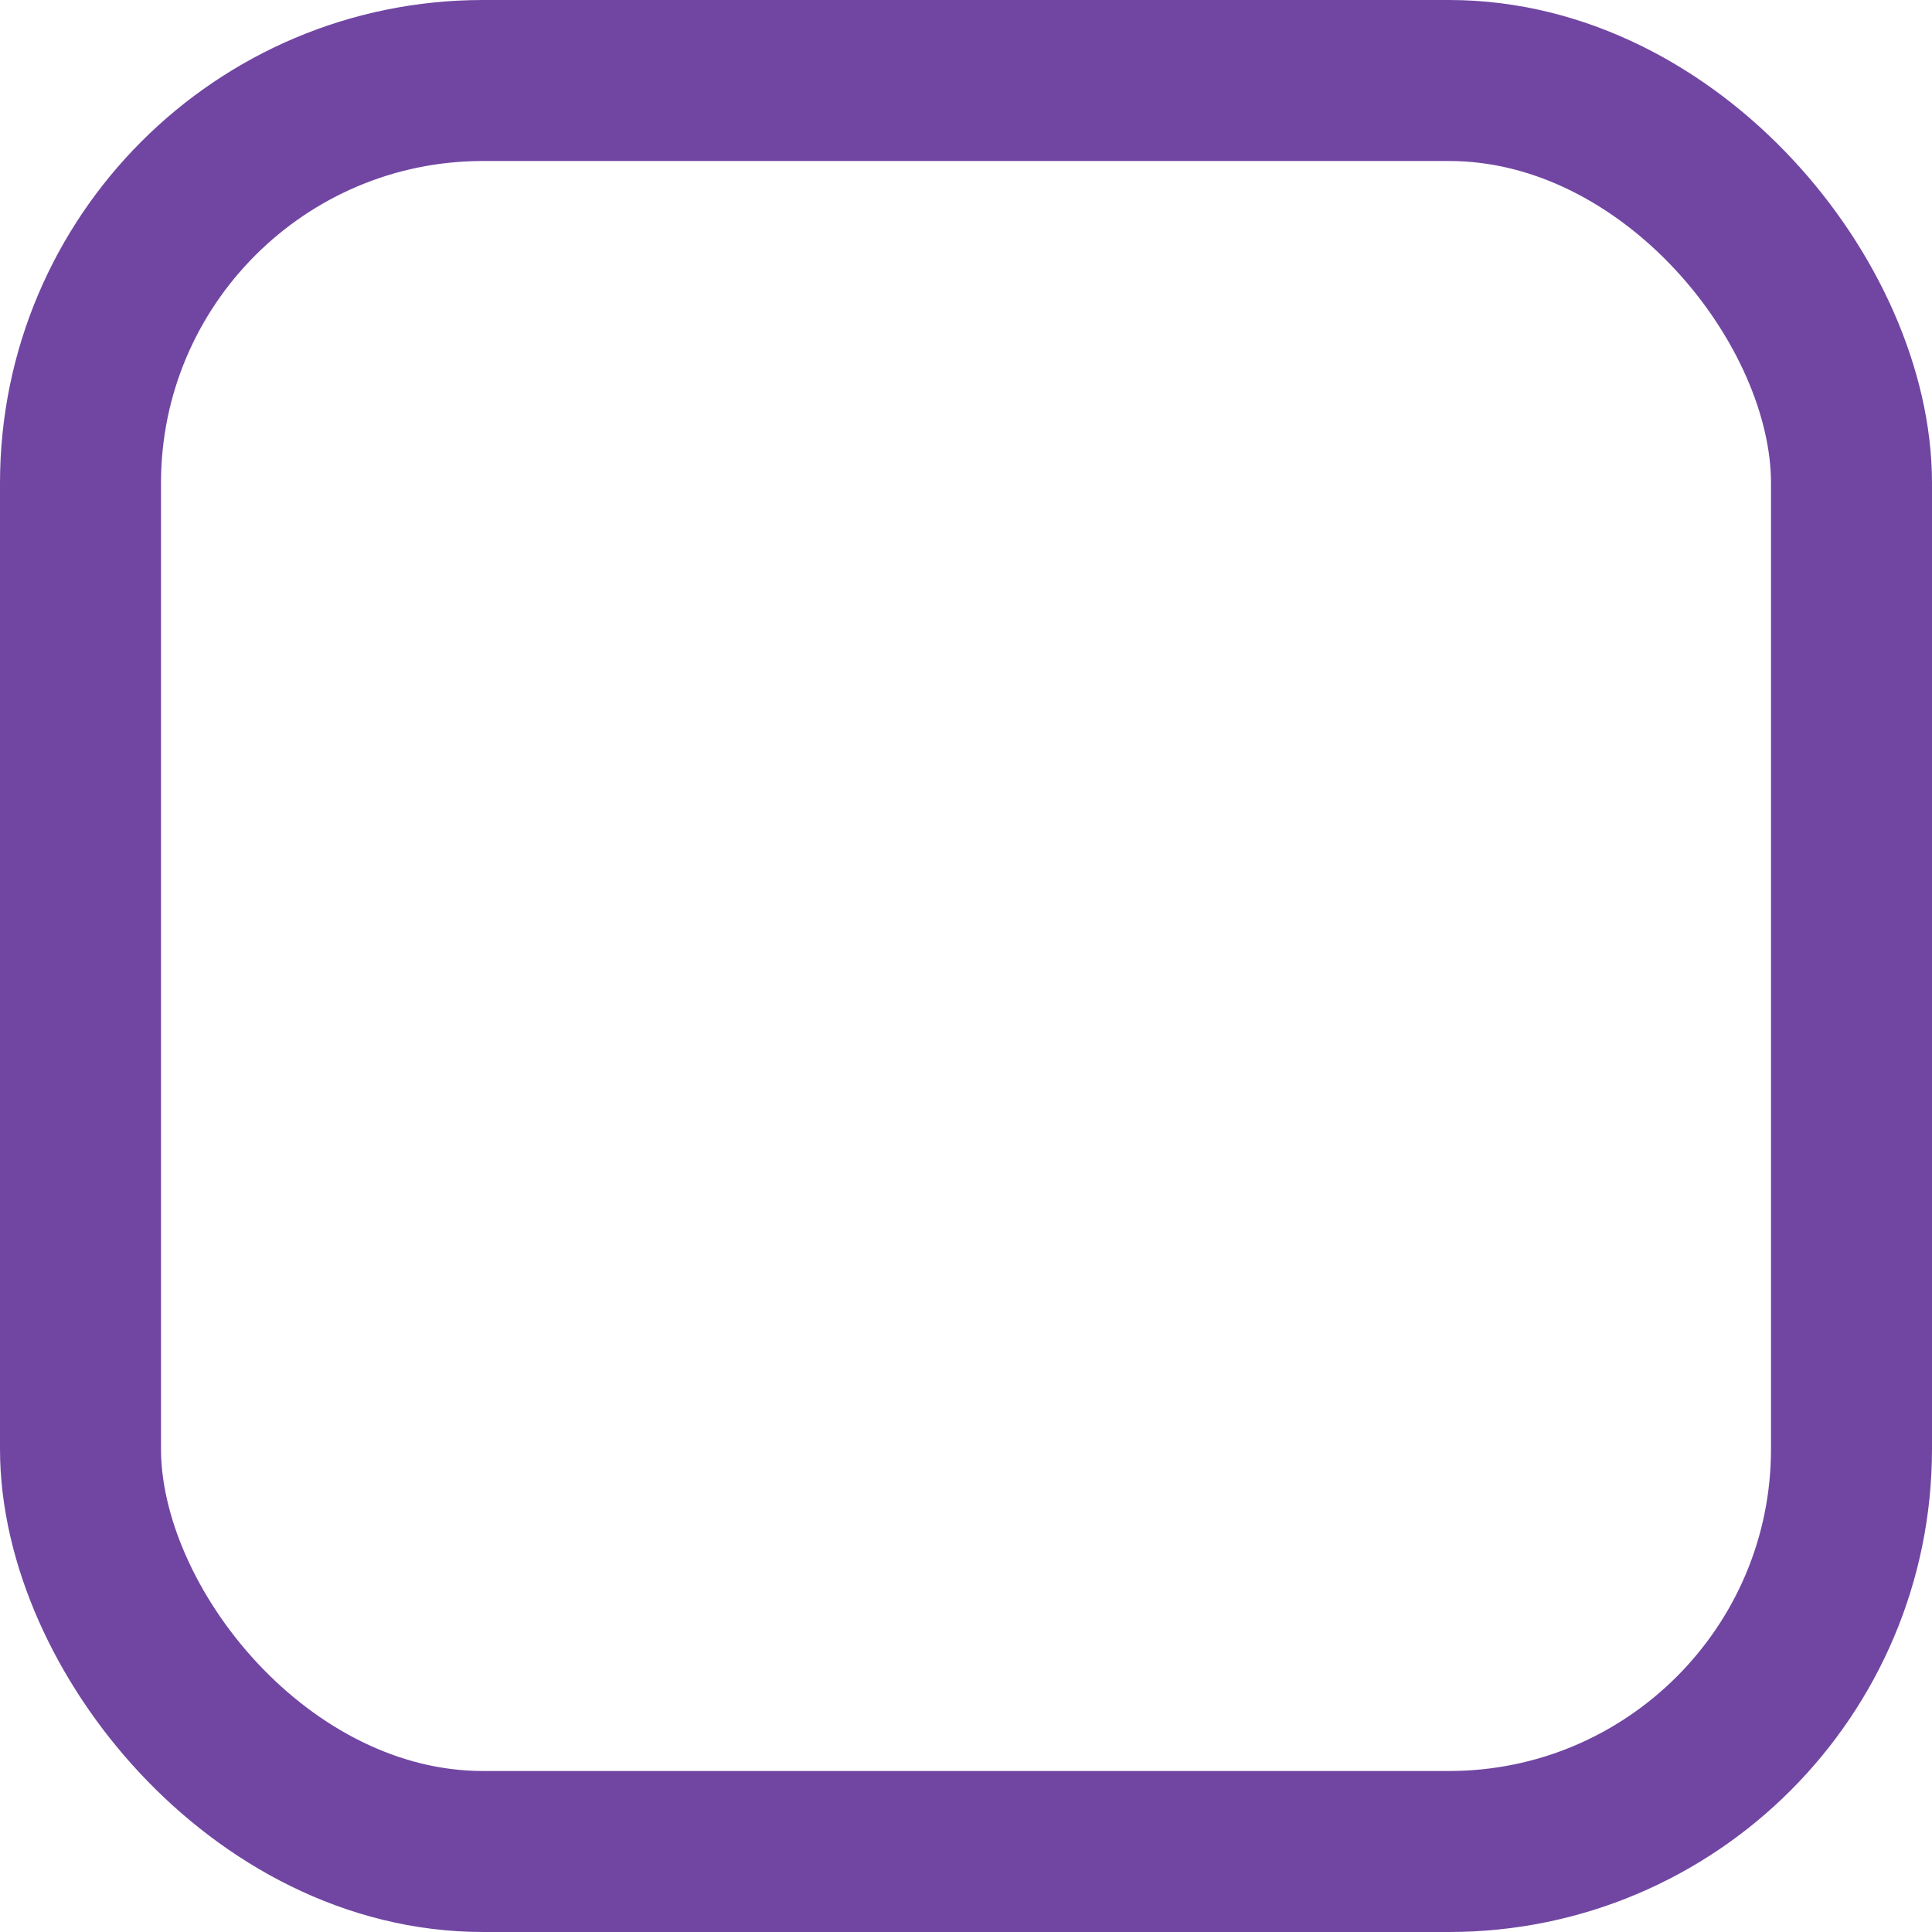 <svg id="Component_56_2" data-name="Component 56 – 2" xmlns="http://www.w3.org/2000/svg" width="24" height="24" viewBox="0 0 24 24">
  <g id="Rectangle_2674" data-name="Rectangle 2674" fill="none" stroke="#7146a2" stroke-width="2">
    <rect width="24" height="24" rx="6" stroke="none"/>
    <rect x="1" y="1" width="22" height="22" rx="5" fill="none"/>
  </g>
</svg>

